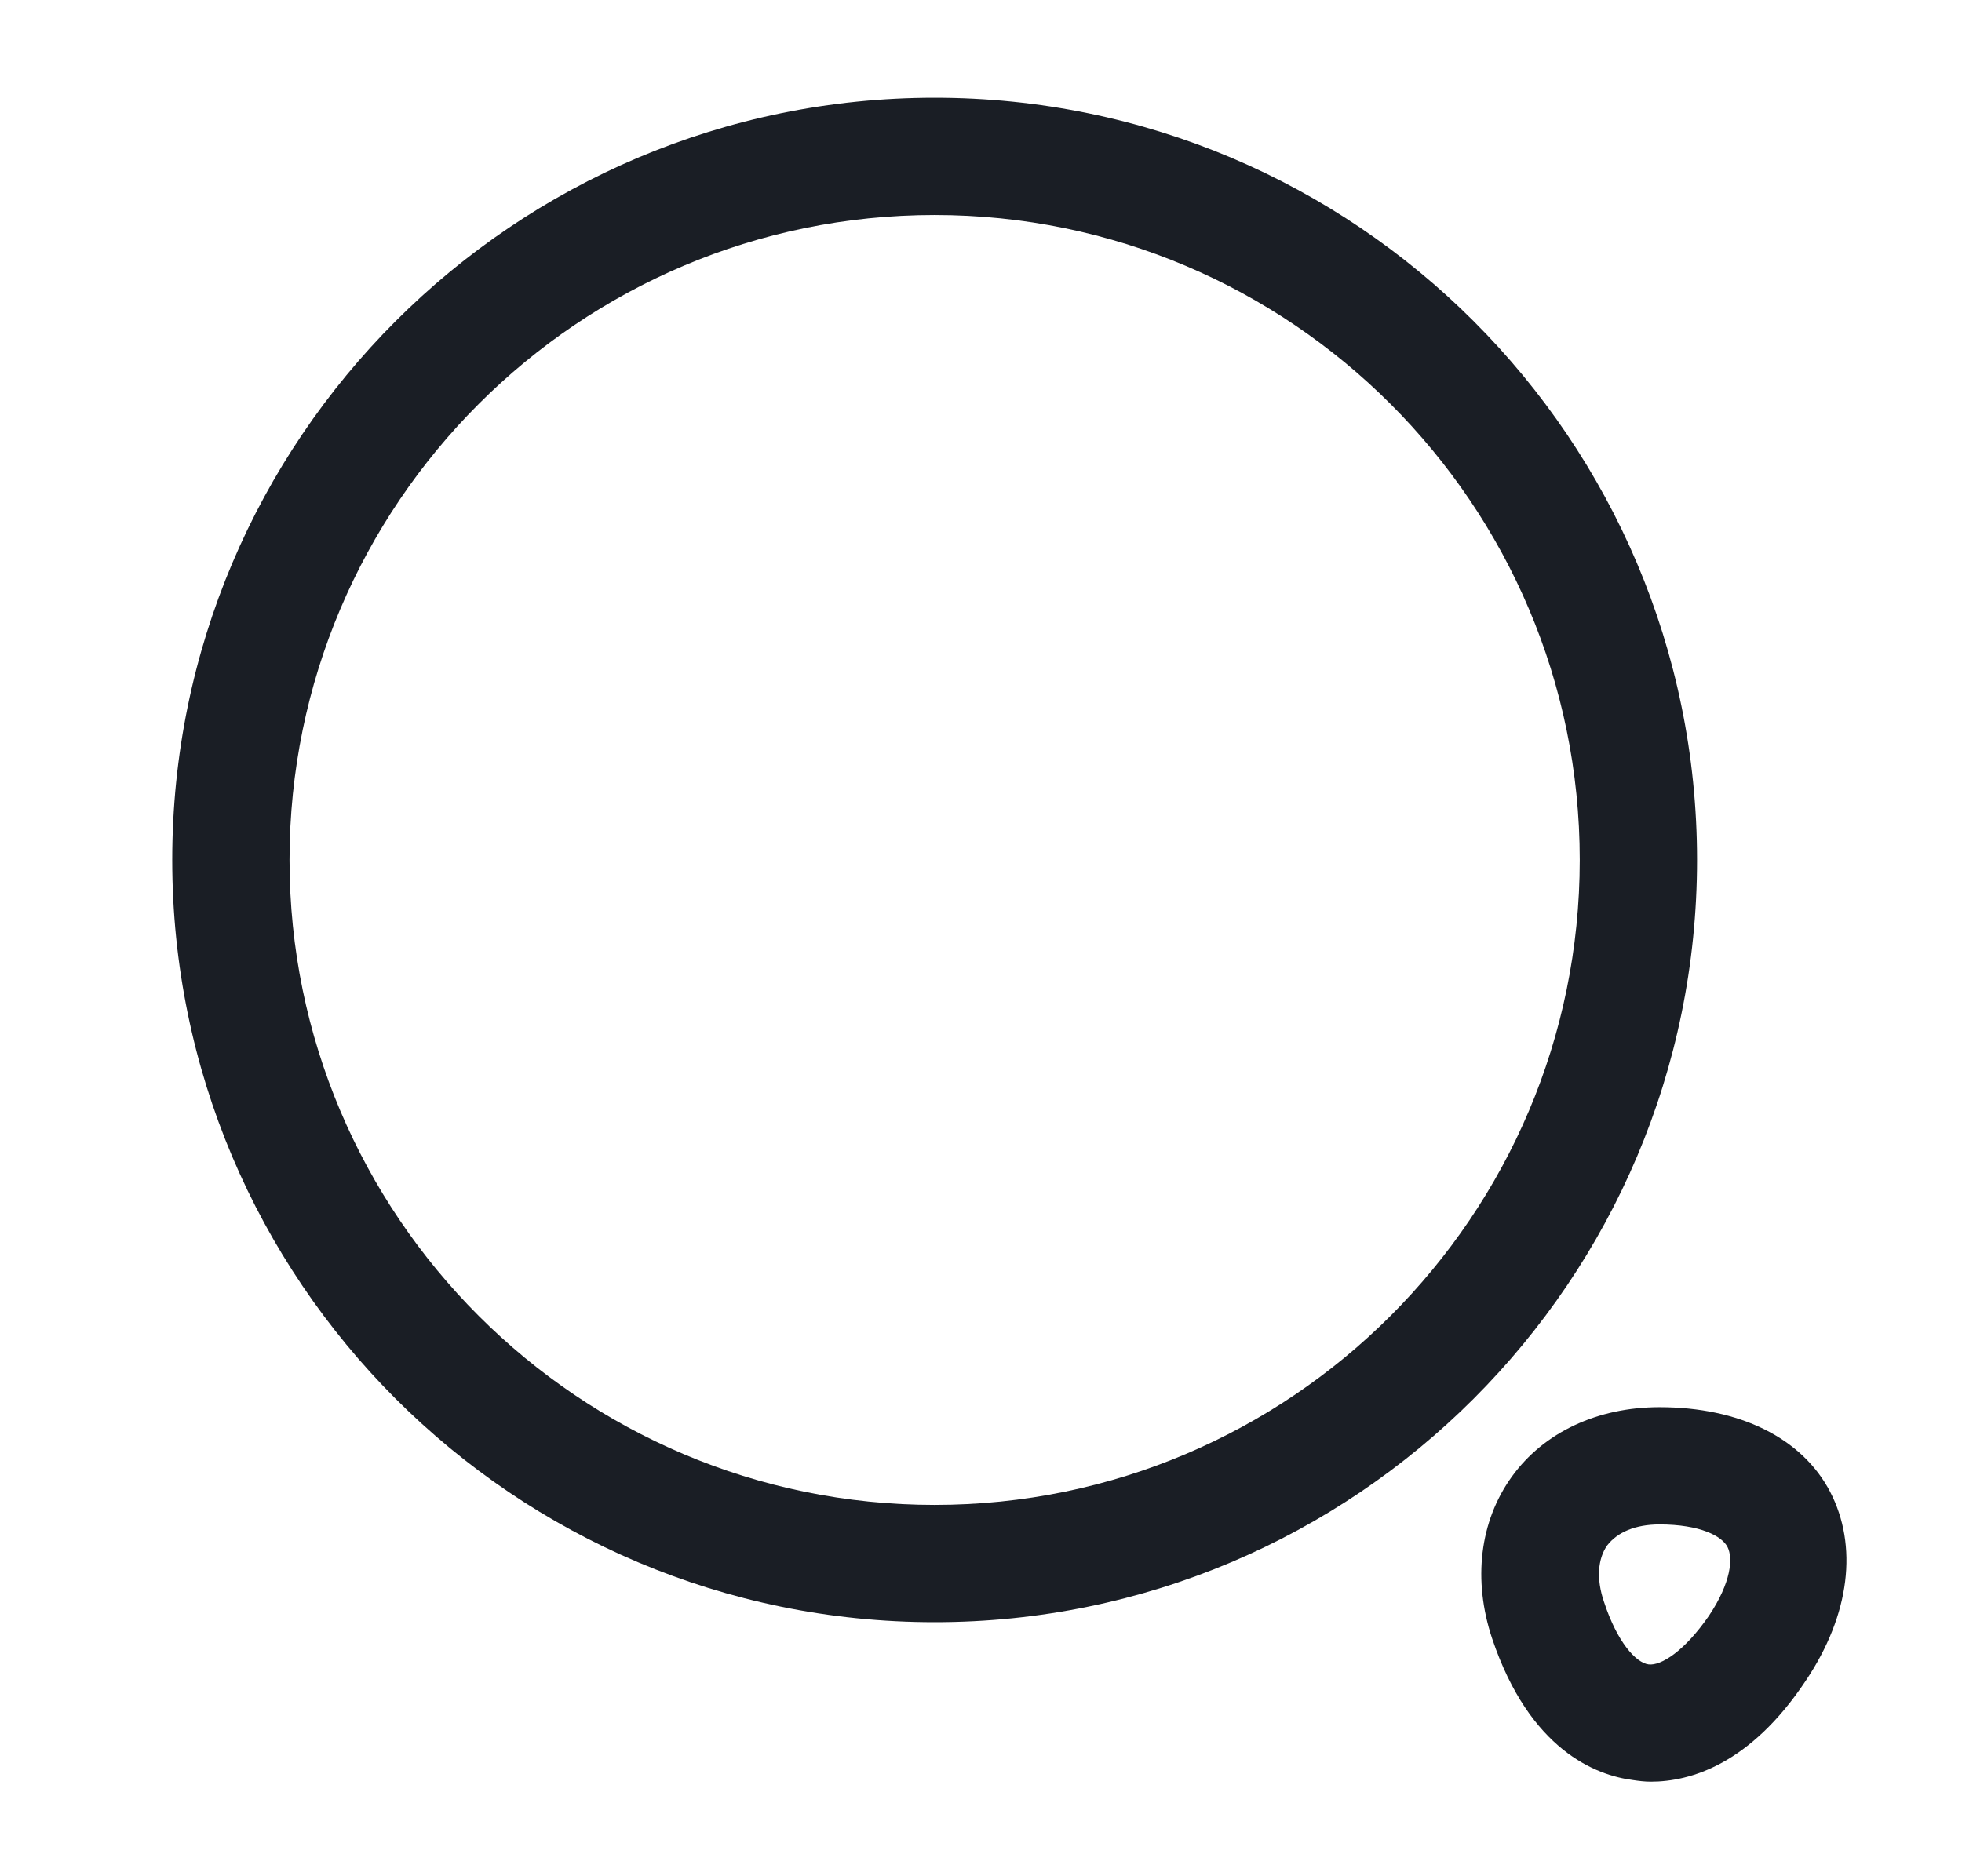 <svg width="23" height="22" viewBox="0 0 23 22" fill="none" xmlns="http://www.w3.org/2000/svg">
<path d="M10.956 19.021C6.024 19.021 2.019 15.015 2.019 10.083C2.019 5.152 6.024 1.146 10.956 1.146C15.888 1.146 19.894 5.152 19.894 10.083C19.894 15.015 15.888 19.021 10.956 19.021ZM10.956 2.521C6.785 2.521 3.394 5.912 3.394 10.083C3.394 14.254 6.785 17.646 10.956 17.646C15.127 17.646 18.519 14.254 18.519 10.083C18.519 5.912 15.127 2.521 10.956 2.521Z" fill="#1A1E25"/>
<path d="M19.353 20.891C19.28 20.891 19.207 20.882 19.142 20.872C18.712 20.817 17.933 20.524 17.492 19.213C17.263 18.526 17.346 17.838 17.722 17.316C18.098 16.793 18.73 16.5 19.454 16.5C20.389 16.5 21.122 16.858 21.453 17.49C21.782 18.122 21.691 18.929 21.168 19.708C20.517 20.689 19.812 20.891 19.353 20.891ZM18.803 18.782C18.959 19.259 19.179 19.497 19.326 19.516C19.473 19.534 19.747 19.36 20.032 18.948C20.297 18.553 20.316 18.269 20.252 18.141C20.188 18.012 19.931 17.875 19.454 17.875C19.17 17.875 18.959 17.967 18.84 18.122C18.73 18.278 18.712 18.517 18.803 18.782Z" fill="#1A1E25"/>
</svg>
